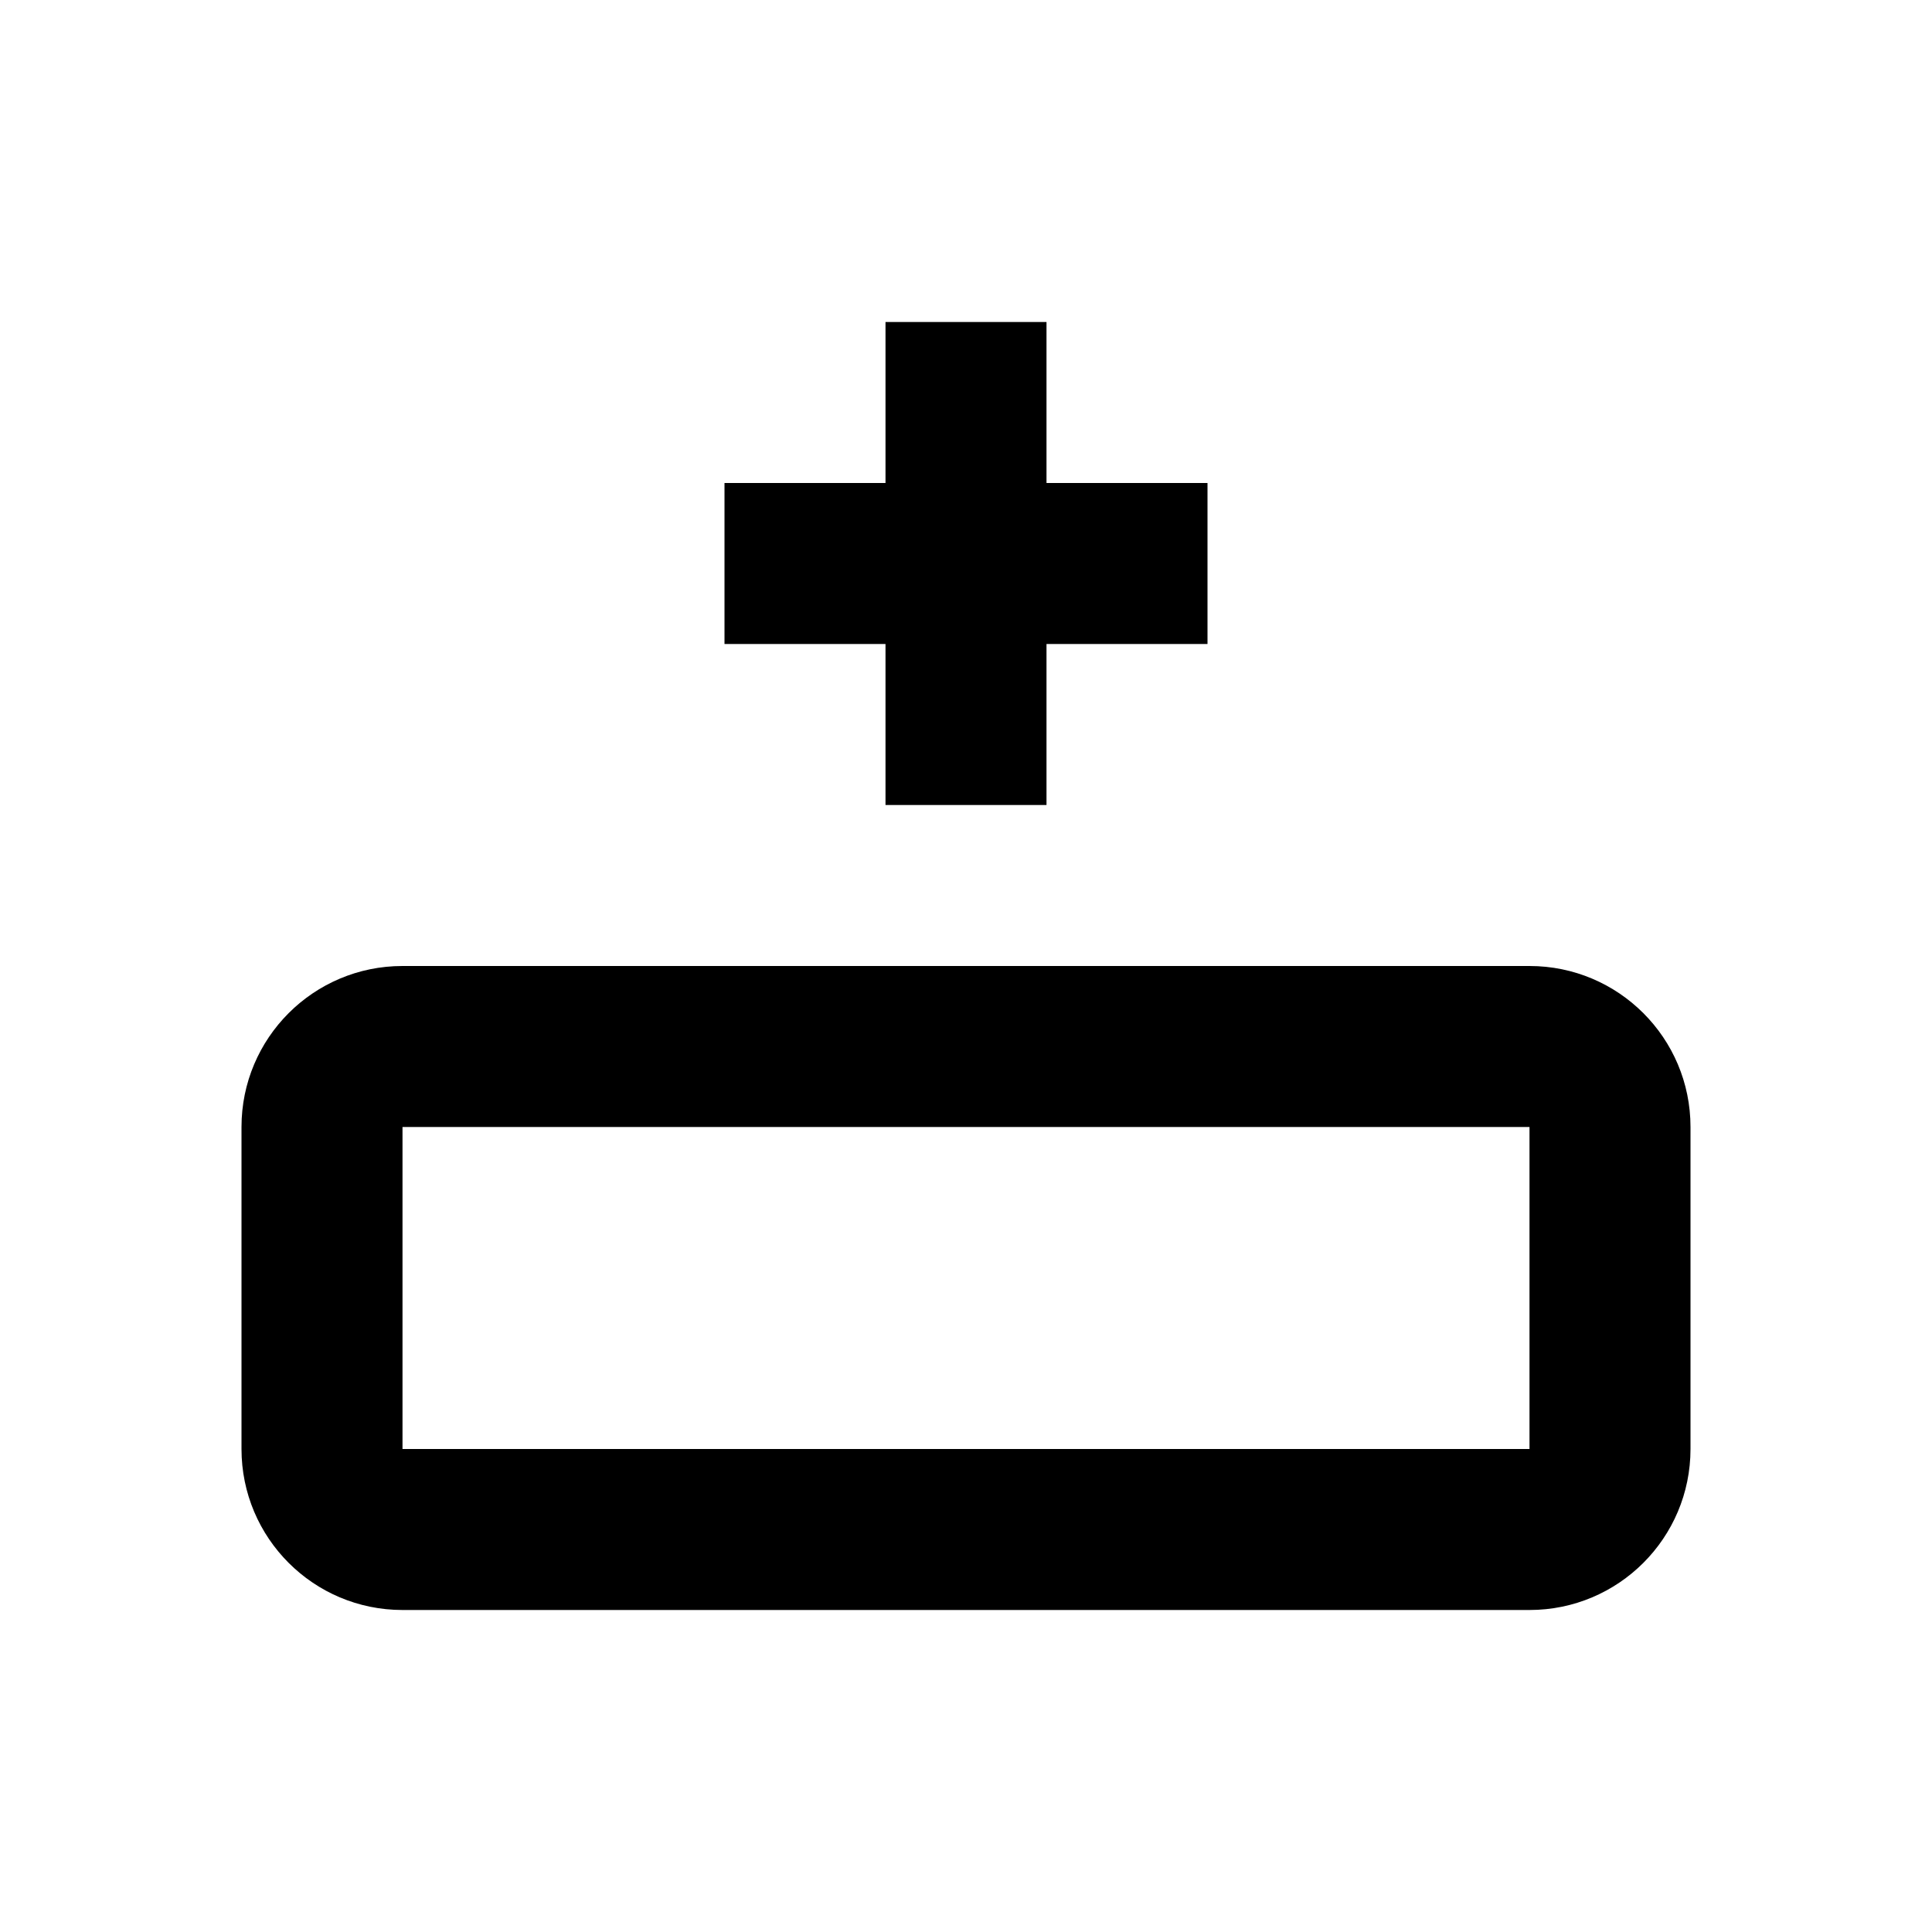 <svg width="24" height="24" viewBox="0 0 24 24" fill="none" xmlns="http://www.w3.org/2000/svg">
<path fill-rule="evenodd" clip-rule="evenodd" d="M19 14H5L5 18H19V14ZM5 12C3.895 12 3 12.895 3 14V18C3 19.105 3.895 20 5 20H19C20.105 20 21 19.105 21 18V14C21 12.895 20.105 12 19 12H5Z" fill="black"/>
<path fill-rule="evenodd" clip-rule="evenodd" d="M15 8H9V6H15V8Z" fill="black"/>
<path fill-rule="evenodd" clip-rule="evenodd" d="M11 10L11 4L13 4V10H11Z" fill="black"/>
</svg>
